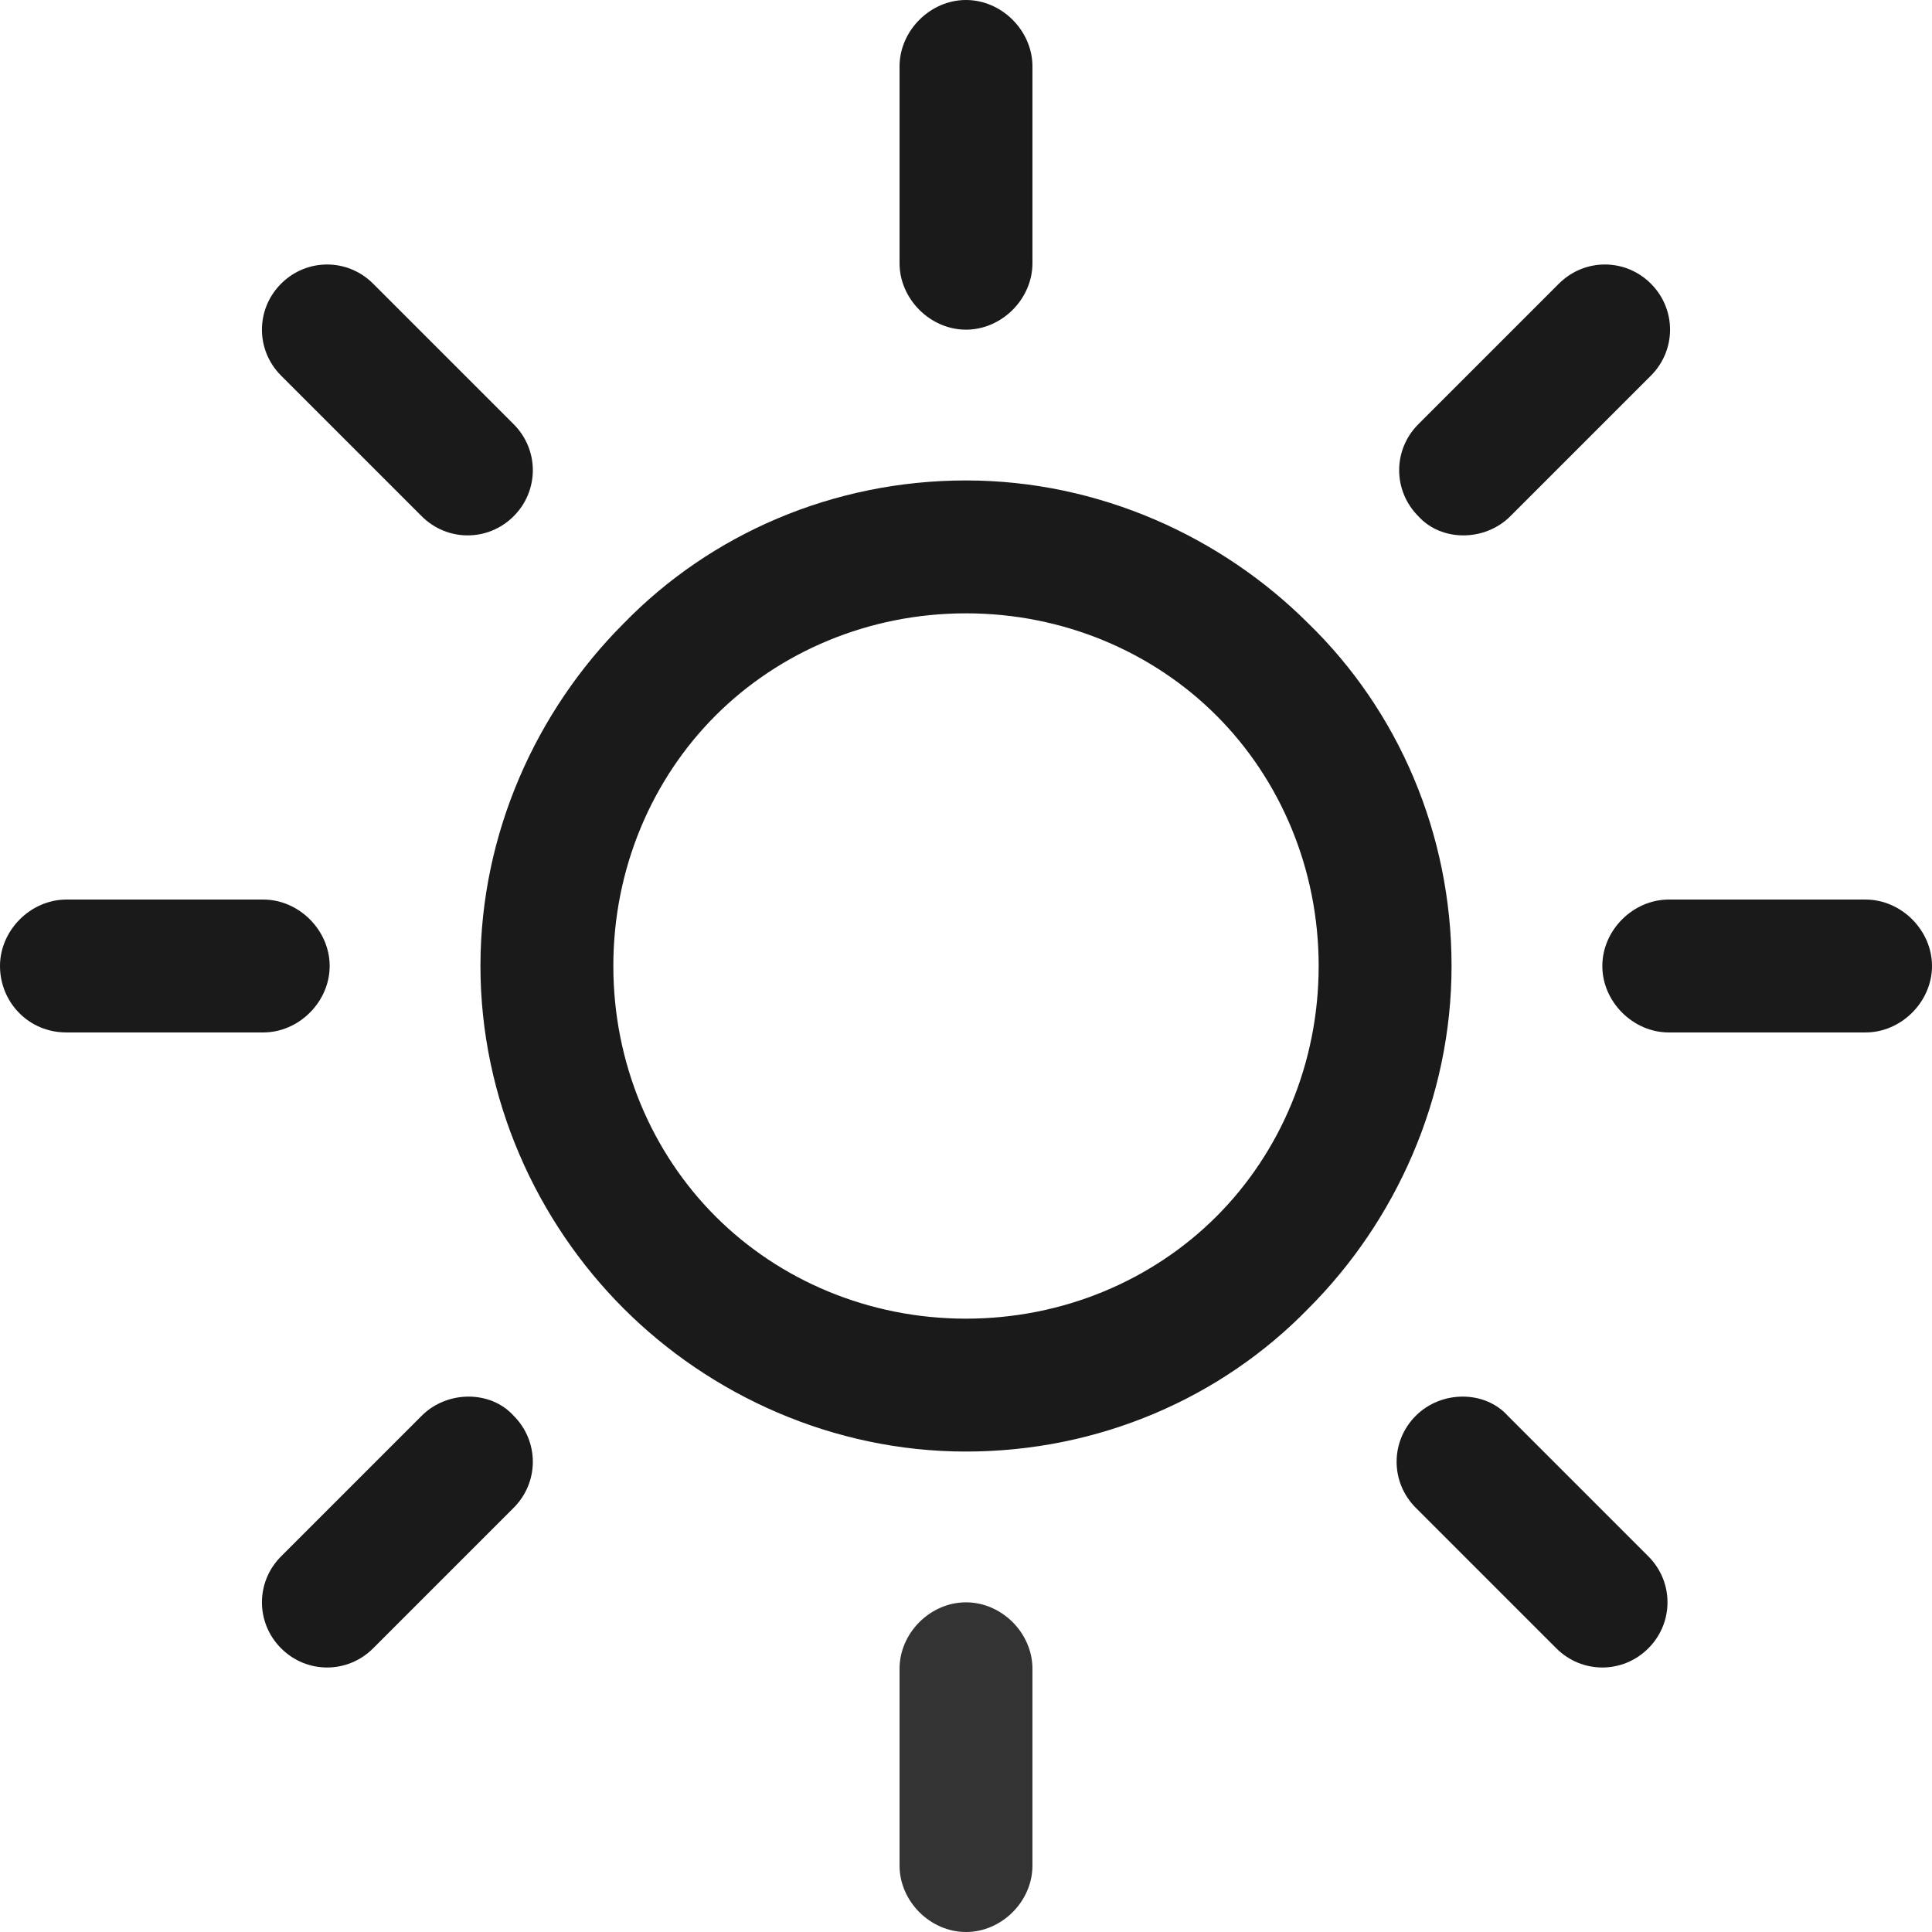 <?xml version="1.0" encoding="UTF-8" standalone="no"?>
<!-- Generator: Adobe Illustrator 19.0.0, SVG Export Plug-In . SVG Version: 6.00 Build 0)  -->

<svg
   xmlns:dc="http://purl.org/dc/elements/1.1/"
   xmlns:cc="http://creativecommons.org/ns#"
   xmlns:rdf="http://www.w3.org/1999/02/22-rdf-syntax-ns#"
   xmlns:svg="http://www.w3.org/2000/svg"
   xmlns="http://www.w3.org/2000/svg"
   xmlns:sodipodi="http://sodipodi.sourceforge.net/DTD/sodipodi-0.dtd"
   xmlns:inkscape="http://www.inkscape.org/namespaces/inkscape"
   version="1.1"
   id="Capa_1"
   x="0px"
   y="0px"
   viewBox="0 0 302.4 302.4"
   xml:space="preserve"
   sodipodi:docname="sun.svg"
   inkscape:version="0.92.5 (2060ec1f9f, 2020-04-08)"
   width="302.4"
   height="302.4"><defs
   id="defs89" /><sodipodi:namedview
   pagecolor="#ffffff"
   bordercolor="#666666"
   borderopacity="1"
   objecttolerance="10"
   gridtolerance="10"
   guidetolerance="10"
   inkscape:pageopacity="0"
   inkscape:pageshadow="2"
   inkscape:window-width="1324"
   inkscape:window-height="740"
   id="namedview87"
   showgrid="false"
   inkscape:zoom="0.7804233"
   inkscape:cx="-357.41991"
   inkscape:cy="304.96272"
   inkscape:window-x="36"
   inkscape:window-y="0"
   inkscape:window-maximized="1"
   inkscape:current-layer="Capa_1"
   fit-margin-top="0"
   fit-margin-left="0"
   fit-margin-right="0"
   fit-margin-bottom="0" />
<g
   id="g6"
   style="fill:#1a1a1a">
	<g
   id="g4"
   style="fill:#1a1a1a">
		<path
   d="M 204.8,97.6 C 191.2,84 172,75.2 151.2,75.2 c -20.8,0 -40,8.4 -53.6,22.4 -13.6,13.6 -22.4,32.8 -22.4,53.6 0,20.8 8.8,40 22.4,53.6 13.6,13.6 32.8,22.4 53.6,22.4 20.8,0 40,-8.4 53.6,-22.4 13.6,-13.6 22.4,-32.8 22.4,-53.6 0,-20.8 -8.4,-40 -22.4,-53.6 z m -14.4,92.8 c -10,10 -24,16 -39.2,16 -15.2,0 -29.2,-6 -39.2,-16 -10,-10 -16,-24 -16,-39.2 0,-15.2 6,-29.2 16,-39.2 10,-10 24,-16 39.2,-16 15.2,0 29.2,6 39.2,16 10,10 16,24 16,39.2 0,15.2 -6,29.2 -16,39.2 z"
   id="path2"
   style="fill:#1a1a1a"
   inkscape:connector-curvature="0" />
	</g>
</g>
<g
   id="g12"
   style="fill:#1a1a1a">
	<g
   id="g10"
   style="fill:#1a1a1a">
		<path
   d="m 292,140.8 h -30.8 c -5.6,0 -10.4,4.8 -10.4,10.4 0,5.6 4.8,10.4 10.4,10.4 H 292 c 5.6,0 10.4,-4.8 10.4,-10.4 0,-5.6 -4.8,-10.4 -10.4,-10.4 z"
   id="path8"
   style="fill:#1a1a1a"
   inkscape:connector-curvature="0" />
	</g>
</g>
<g
   id="g18"
   style="fill:#333333">
	<g
   id="g16"
   style="fill:#333333">
		<path
   d="m 151.2,250.8 c -5.6,0 -10.4,4.8 -10.4,10.4 V 292 c 0,5.6 4.8,10.4 10.4,10.4 5.6,0 10.4,-4.8 10.4,-10.4 v -30.8 c 0,-5.6 -4.8,-10.4 -10.4,-10.4 z"
   id="path14"
   style="fill:#333333"
   inkscape:connector-curvature="0" />
	</g>
</g>
<g
   id="g24"
   style="fill:#1a1a1a">
	<g
   id="g22"
   style="fill:#1a1a1a">
		<path
   d="m 258,243.6 -22,-22 c -3.6,-4 -10.4,-4 -14.4,0 -4,4 -4,10.4 0,14.4 l 22,22 c 4,4 10.4,4 14.4,0 4,-4 4,-10.4 0,-14.4 z"
   id="path20"
   style="fill:#1a1a1a"
   inkscape:connector-curvature="0" />
	</g>
</g>
<g
   id="g30"
   style="fill:#1a1a1a">
	<g
   id="g28"
   style="fill:#1a1a1a">
		<path
   d="m 151.2,0 c -5.6,0 -10.4,4.8 -10.4,10.4 v 30.8 c 0,5.6 4.8,10.4 10.4,10.4 5.6,0 10.4,-4.8 10.4,-10.4 V 10.4 C 161.6,4.8 156.8,0 151.2,0 Z"
   id="path26"
   style="fill:#1a1a1a"
   inkscape:connector-curvature="0" />
	</g>
</g>
<g
   id="g36"
   style="fill:#1a1a1a">
	<g
   id="g34"
   style="fill:#1a1a1a">
		<path
   d="m 258.4,44.4 c -4,-4 -10.4,-4 -14.4,0 l -22,22 c -4,4 -4,10.4 0,14.4 3.6,4 10.4,4 14.4,0 l 22,-22 c 4,-4 4,-10.4 0,-14.4 z"
   id="path32"
   style="fill:#1a1a1a"
   inkscape:connector-curvature="0" />
	</g>
</g>
<g
   id="g42"
   style="fill:#1a1a1a">
	<g
   id="g40"
   style="fill:#1a1a1a">
		<path
   d="M 41.2,140.8 H 10.4 c -5.6,0 -10.4,4.8 -10.4,10.4 0,5.6 4.4,10.4 10.4,10.4 h 30.8 c 5.6,0 10.4,-4.8 10.4,-10.4 0,-5.6 -4.8,-10.4 -10.4,-10.4 z"
   id="path38"
   style="fill:#1a1a1a"
   inkscape:connector-curvature="0" />
	</g>
</g>
<g
   id="g48"
   style="fill:#1a1a1a">
	<g
   id="g46"
   style="fill:#1a1a1a">
		<path
   d="m 80.4,221.6 c -3.6,-4 -10.4,-4 -14.4,0 l -22,22 c -4,4 -4,10.4 0,14.4 4,4 10.4,4 14.4,0 l 22,-22 c 4,-4 4,-10.4 0,-14.4 z"
   id="path44"
   style="fill:#1a1a1a"
   inkscape:connector-curvature="0" />
	</g>
</g>
<g
   id="g54"
   style="fill:#1a1a1a">
	<g
   id="g52"
   style="fill:#1a1a1a">
		<path
   d="m 80.4,66.4 -22,-22 c -4,-4 -10.4,-4 -14.4,0 -4,4 -4,10.4 0,14.4 l 22,22 c 4,4 10.4,4 14.4,0 4,-4 4,-10.4 0,-14.4 z"
   id="path50"
   style="fill:#1a1a1a"
   inkscape:connector-curvature="0" />
	</g>
</g>
<g
   id="g56">
</g>
<g
   id="g58">
</g>
<g
   id="g60">
</g>
<g
   id="g62">
</g>
<g
   id="g64">
</g>
<g
   id="g66">
</g>
<g
   id="g68">
</g>
<g
   id="g70">
</g>
<g
   id="g72">
</g>
<g
   id="g74">
</g>
<g
   id="g76">
</g>
<g
   id="g78">
</g>
<g
   id="g80">
</g>
<g
   id="g82">
</g>
<g
   id="g84">
</g>
</svg>